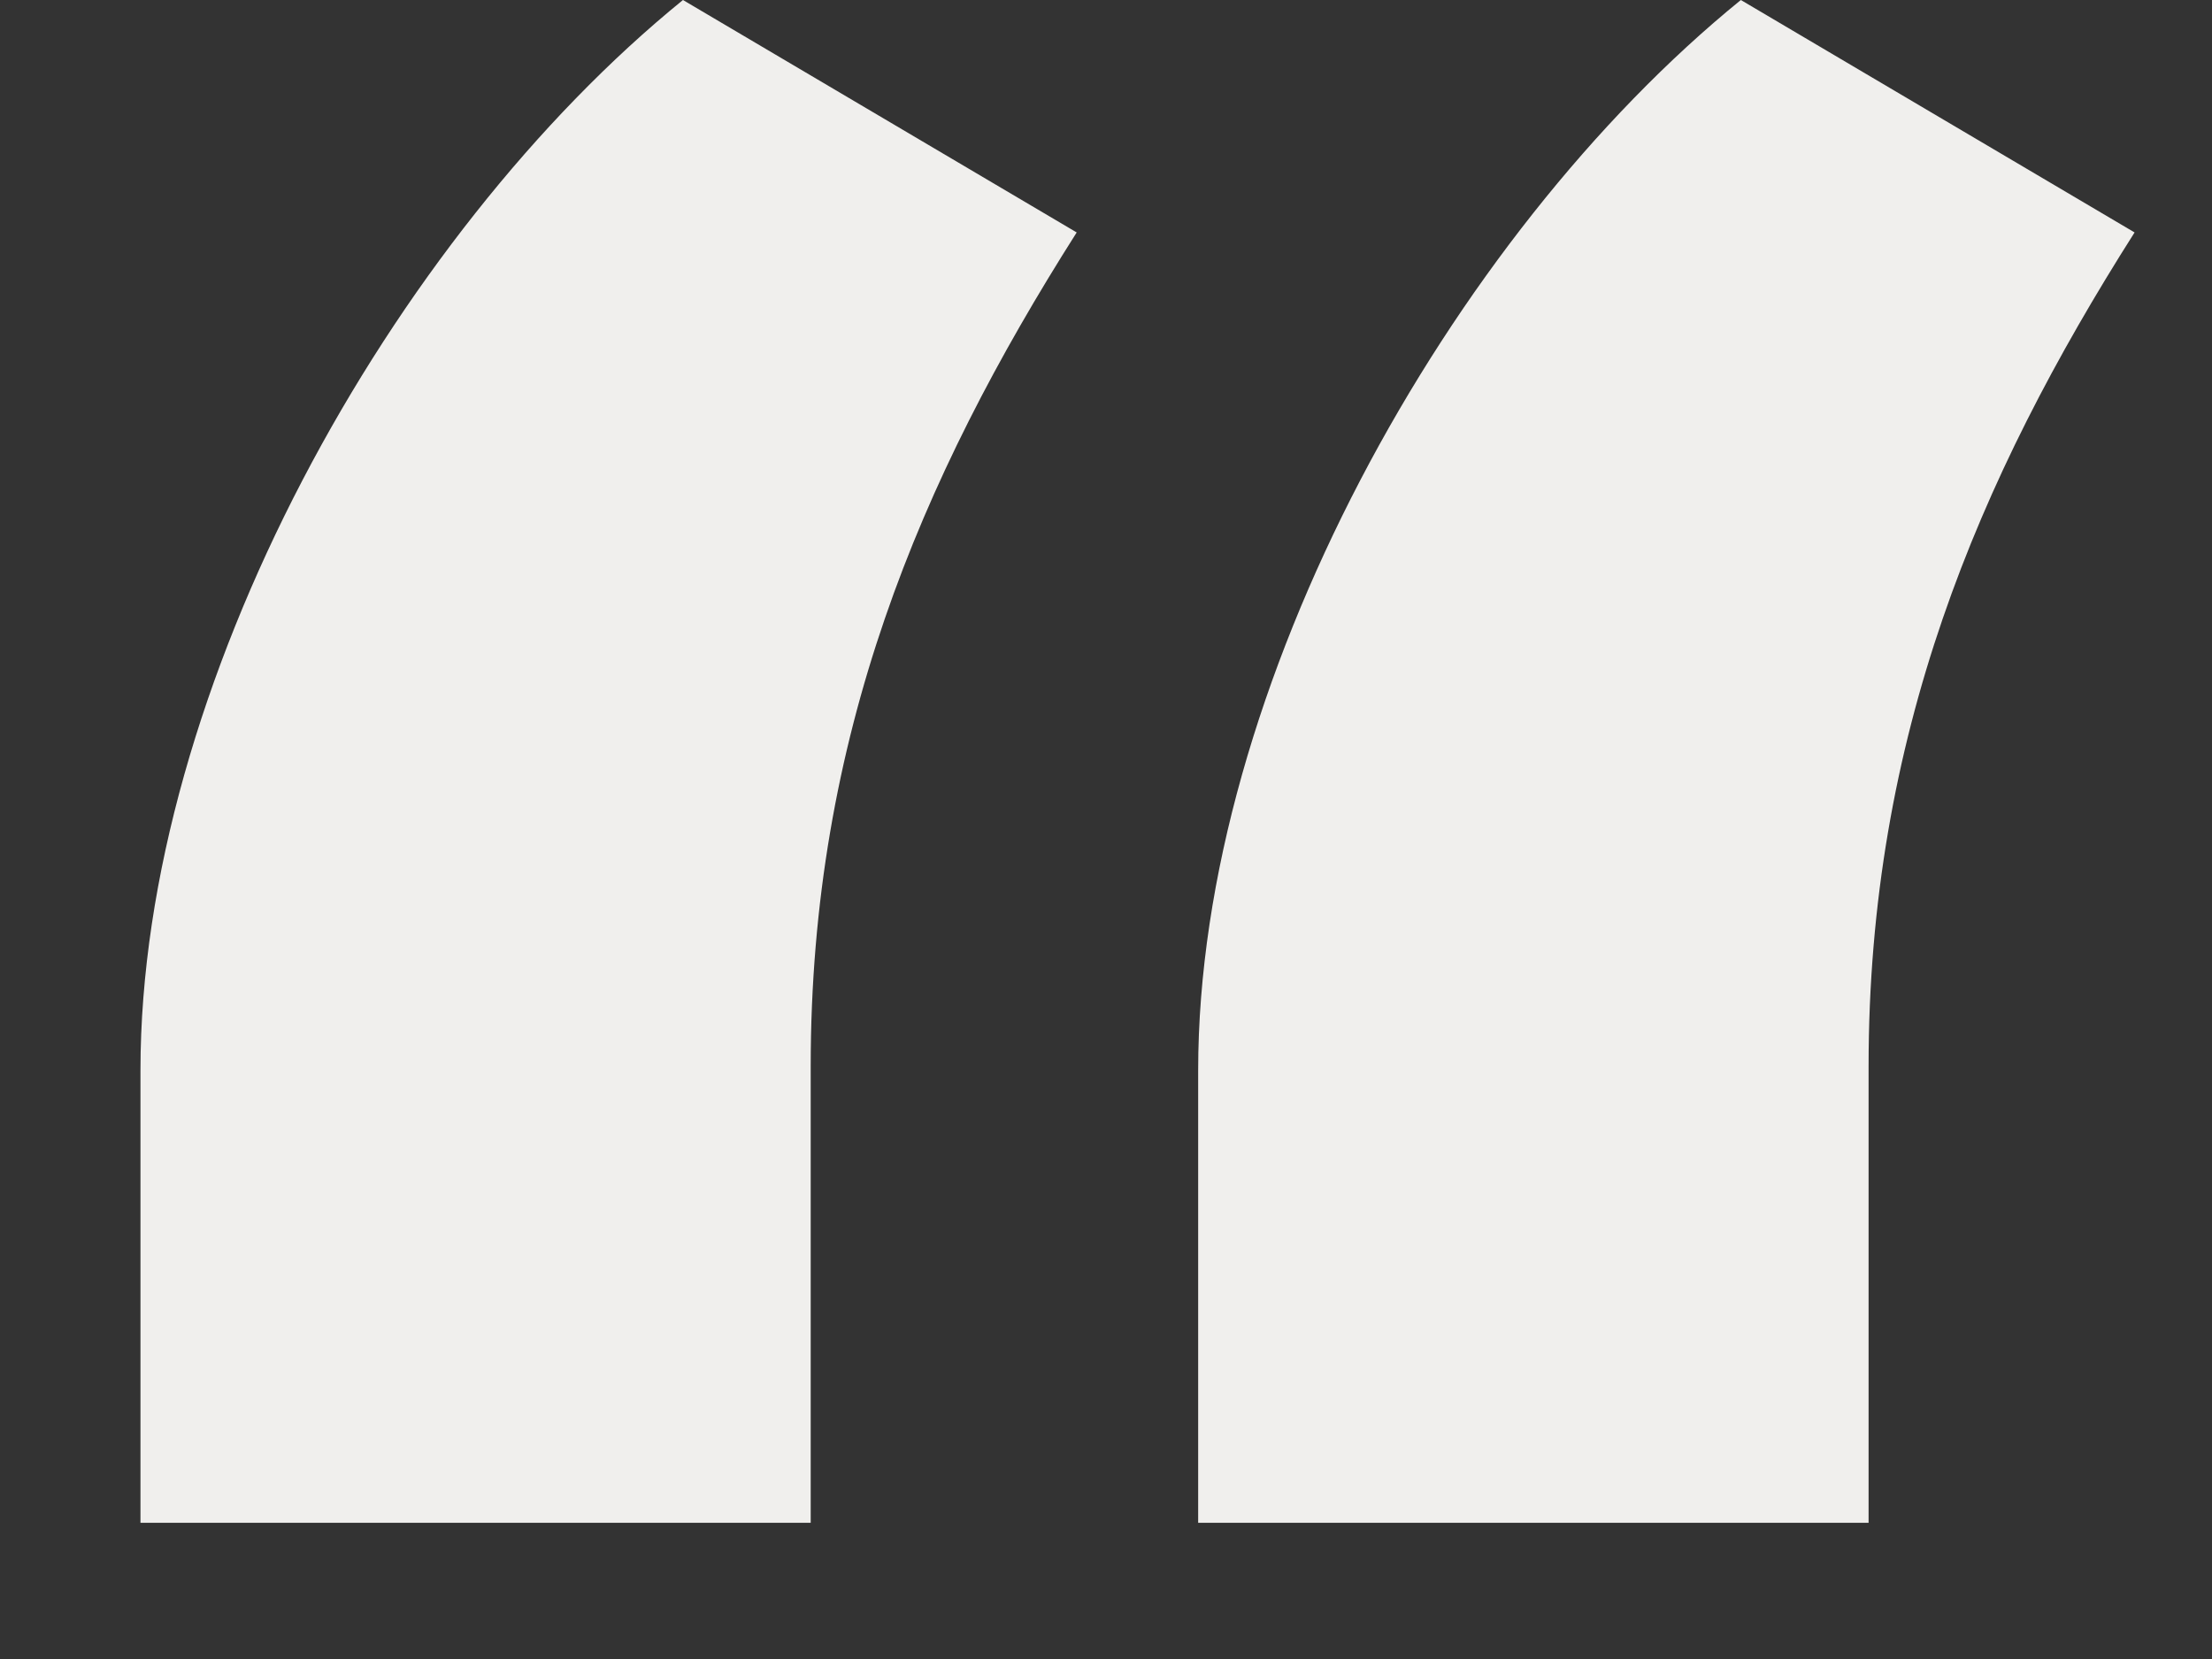 <svg width="12" height="9" viewBox="0 0 12 9" fill="none" xmlns="http://www.w3.org/2000/svg">
<rect x="0" y="0" width="12" height="9" fill="#333333" stroke="none"/>
<path d="M0.762 8.261H4.398V5.784C4.398 4 4.989 2.602 5.841 1.261L3.705 0C2.125 1.284 0.762 3.727 0.762 5.807V8.261ZM6.5 8.261H10.137V5.784C10.137 4 10.728 2.602 11.58 1.261L9.444 0C7.864 1.284 6.5 3.727 6.5 5.807V8.261Z" fill="#F0EFED"/>
</svg>
